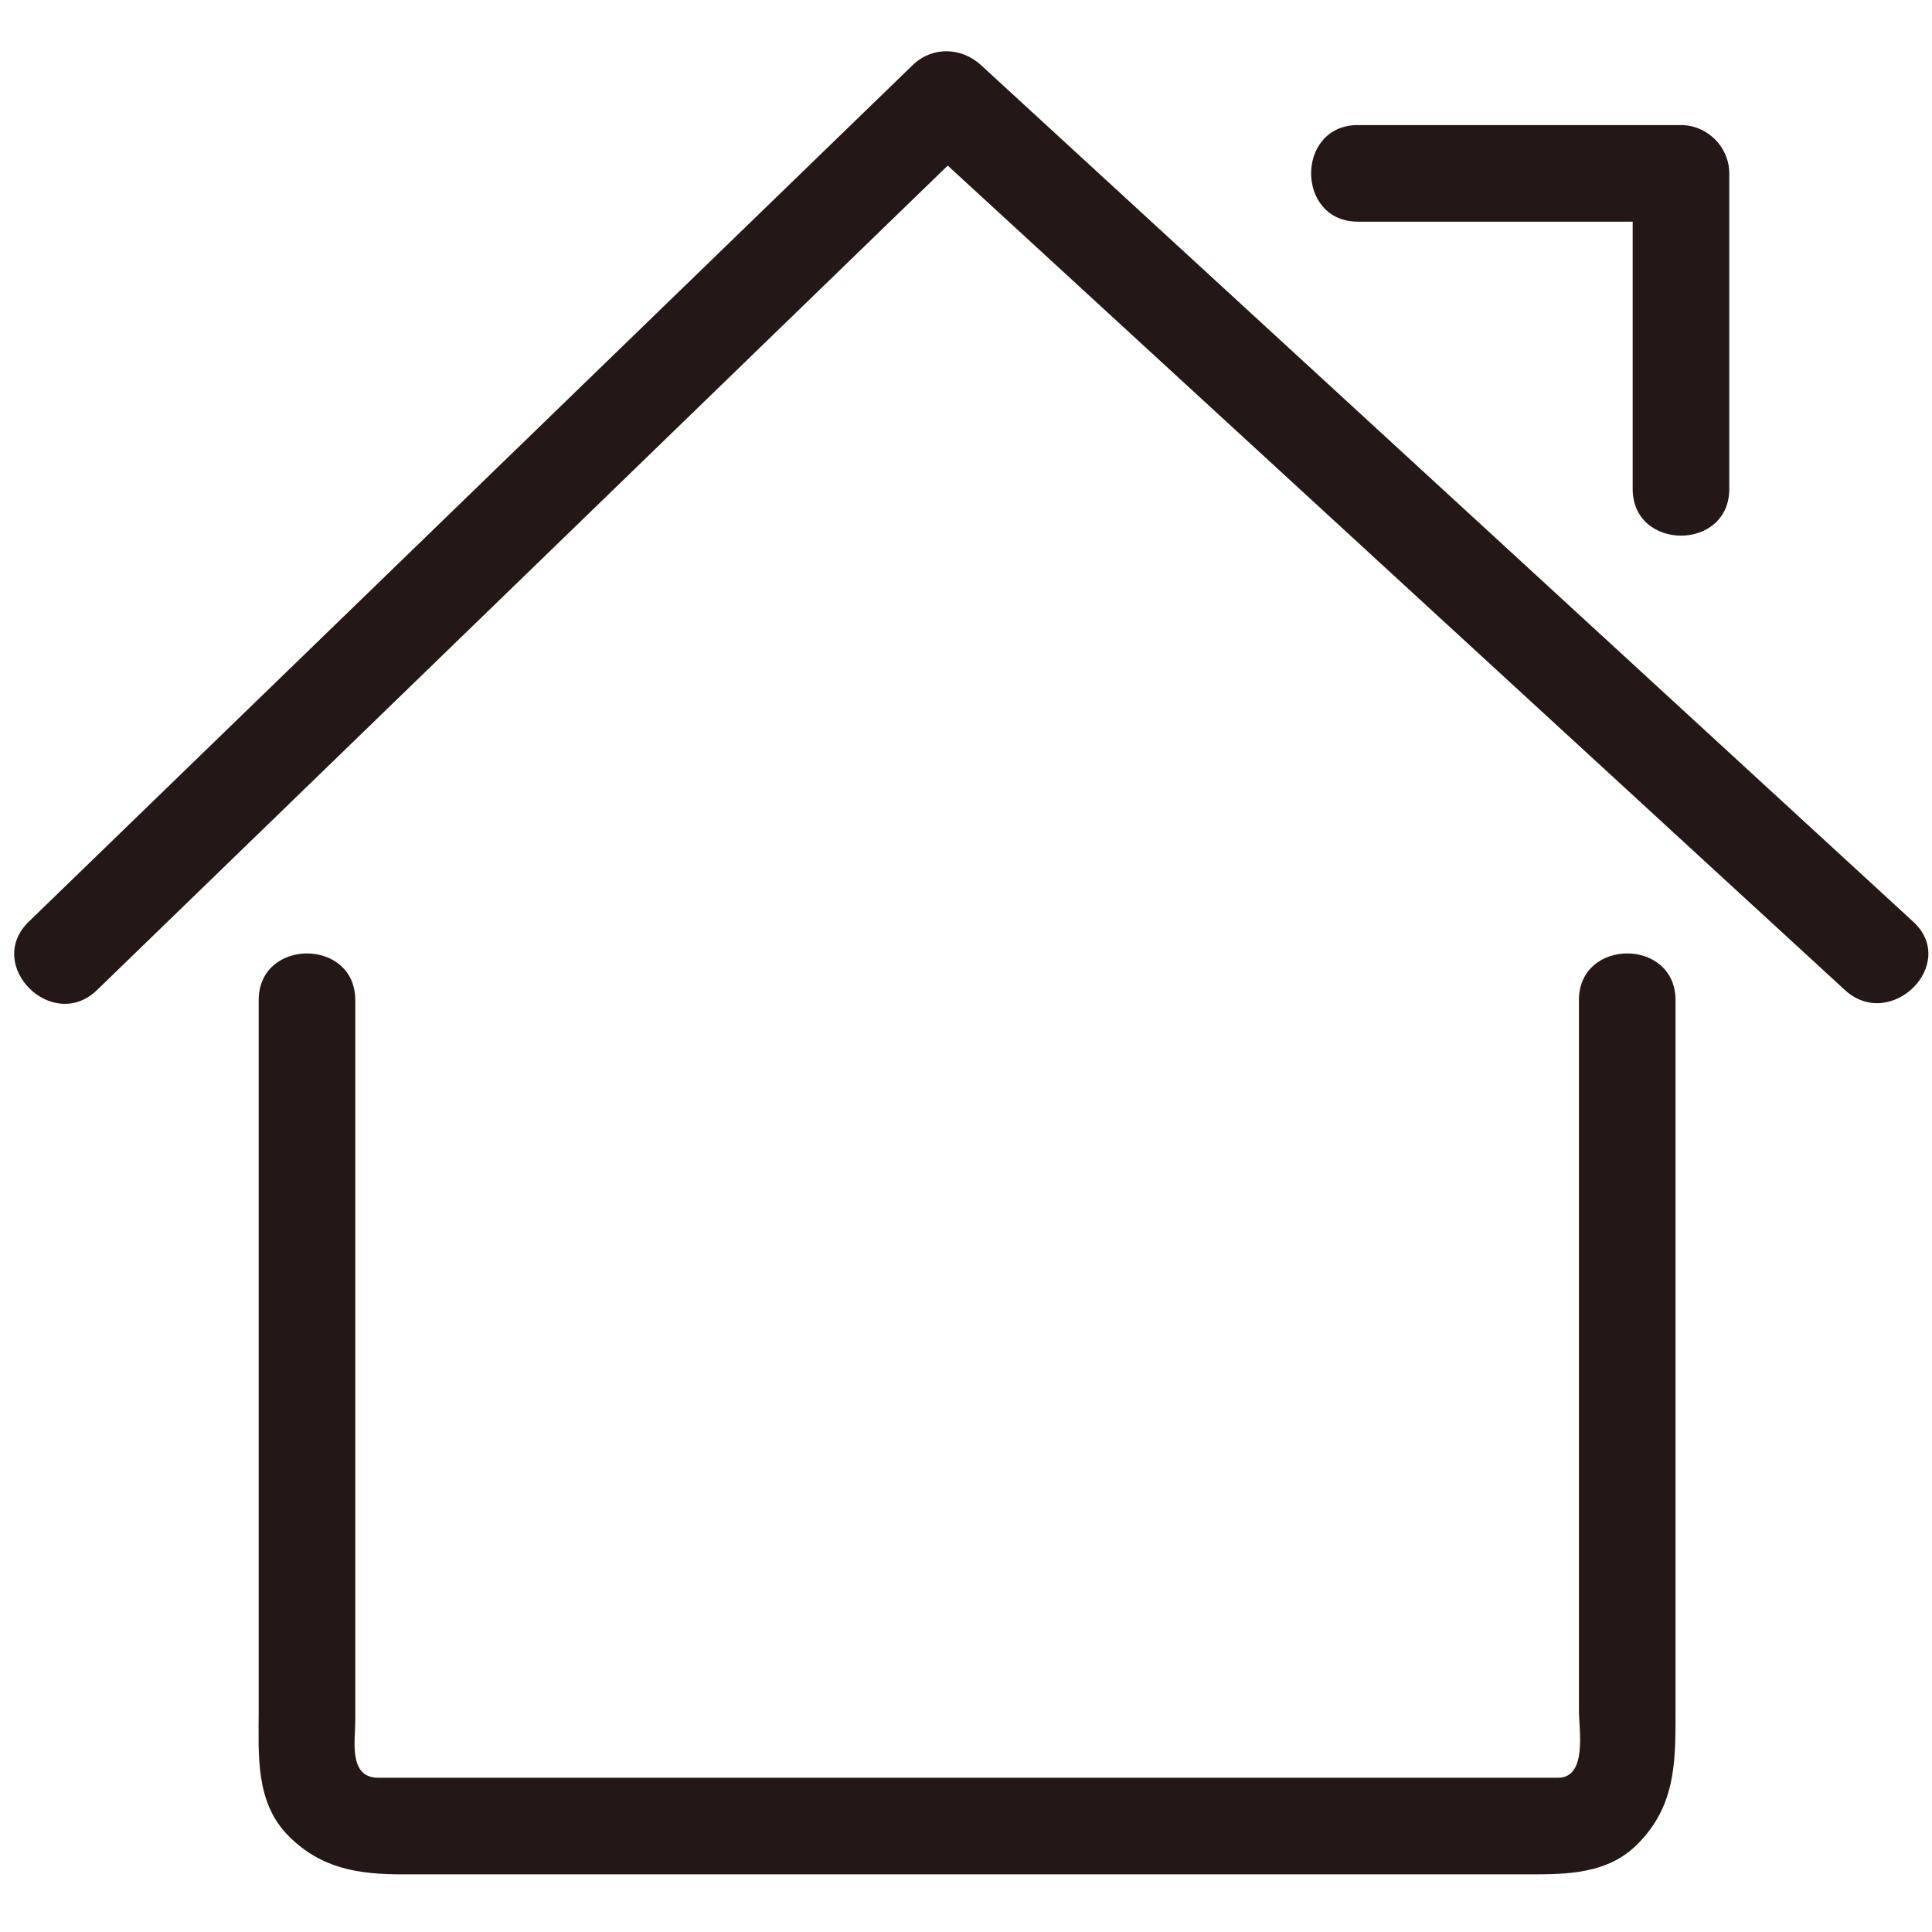 <?xml version="1.0" standalone="no"?><!DOCTYPE svg PUBLIC "-//W3C//DTD SVG 1.1//EN" "http://www.w3.org/Graphics/SVG/1.1/DTD/svg11.dtd"><svg t="1711626658632" class="icon" viewBox="0 0 1024 1024" version="1.1" xmlns="http://www.w3.org/2000/svg" p-id="4282" xmlns:xlink="http://www.w3.org/1999/xlink" width="200" height="200"><path d="M1014.016 488.494l-494.08-453.996c-10.378-9.549-25.856-10.015-36.193 0l-468.48 453.996c-23.747 23.014 12.493 59.192 36.204 36.219l450.852-436.941 475.494 436.941c24.264 22.287 60.564-13.829 36.204-36.219z" fill="#231815" p-id="4283"></path><path d="M836.864 530.099v376.704c0 9.846 4.577 35.446-11.11 35.446H200.489c-15.944 0-12.18-19.712-12.18-30.403v-91.679-236.57-53.494c0-33.019-51.2-33.019-51.2 0v376.704c0 23.06-2.017 48.456 15.928 66.401 17.48 17.475 37.545 20.244 60.447 20.244H809.943c20.526 0 42.03-0.087 57.876-15.923 19.932-19.937 20.244-42.501 20.244-68.137v-218.957-160.333c0-33.024-51.2-33.024-51.2-0.005zM719.683 117.489h145.669v141.655c0 33.019 51.2 33.019 51.2 0V91.889c0-13.957-11.643-25.6-25.6-25.6h-171.269c-33.019 0-33.019 51.2 0 51.2z" fill="#231815" p-id="4284"></path></svg>
